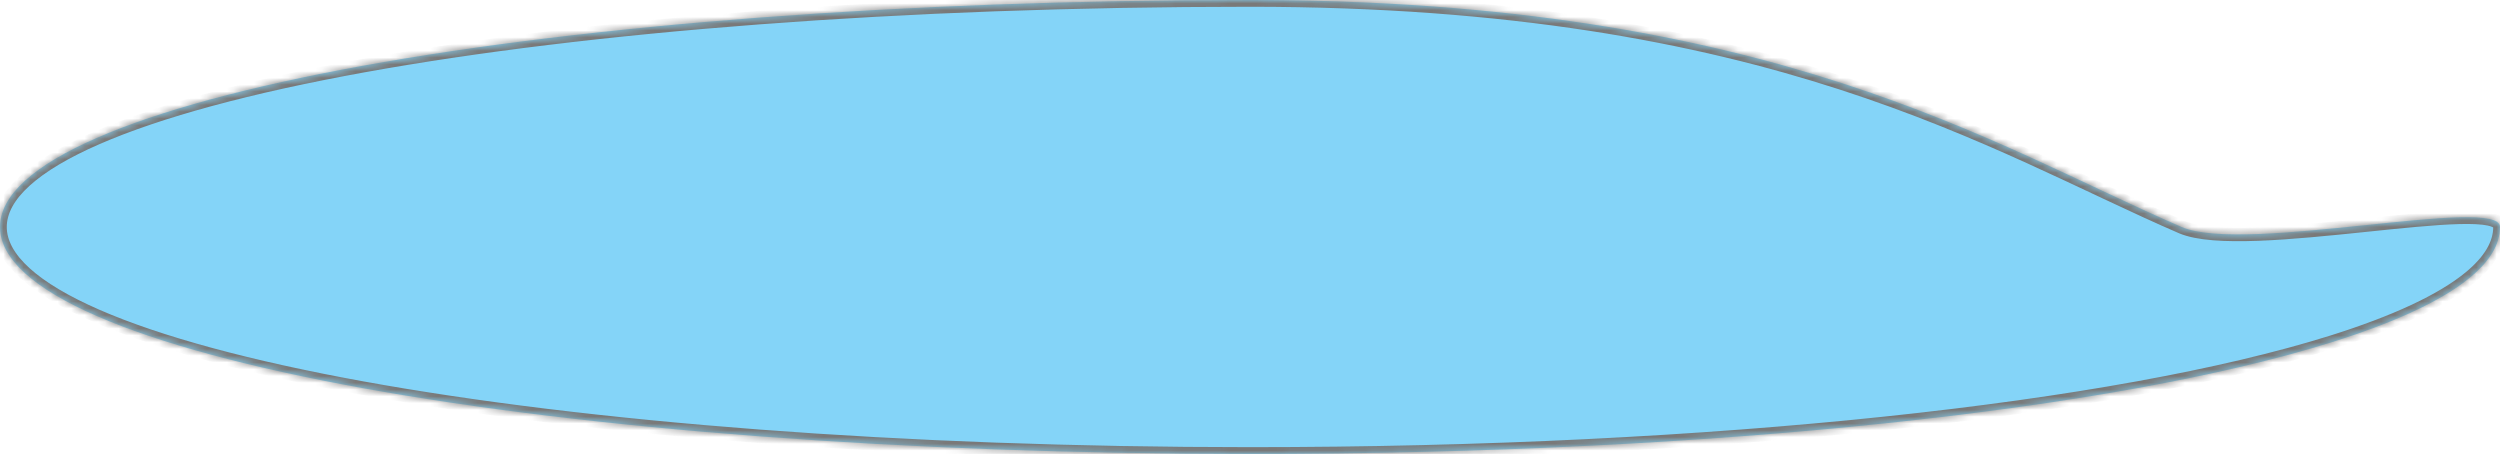 ﻿<?xml version="1.0" encoding="utf-8"?>
<svg version="1.1" xmlns:xlink="http://www.w3.org/1999/xlink" width="369px" height="67px" xmlns="http://www.w3.org/2000/svg">
  <defs>
    <mask fill="white" id="clip16">
      <path d="M 0 33.5  C 0 14.74  81.18 0  184.5 0  C 261.767 0  294.191 21.496  322 33.5  C 331.377 37.547  369 28.77  369 33.5  C 369 36.063  367.485 38.551  364.604 40.937  C 360.454 44.374  353.471 47.599  344.104 50.53  C 312.392 60.452  253.364 67  184.5 67  C 81.18 67  0 52.26  0 33.5  Z " fill-rule="evenodd" />
    </mask>
  </defs>
  <g transform="matrix(1 0 0 1 -386 -138 )">
    <path d="M 0 33.5  C 0 14.74  81.18 0  184.5 0  C 261.767 0  294.191 21.496  322 33.5  C 331.377 37.547  369 28.77  369 33.5  C 369 36.063  367.485 38.551  364.604 40.937  C 360.454 44.374  353.471 47.599  344.104 50.53  C 312.392 60.452  253.364 67  184.5 67  C 81.18 67  0 52.26  0 33.5  Z " fill-rule="nonzero" fill="#81d3f8" stroke="none" fill-opacity="0.969" transform="matrix(1 0 0 1 386 138 )" />
    <path d="M 0 33.5  C 0 14.74  81.18 0  184.5 0  C 261.767 0  294.191 21.496  322 33.5  C 331.377 37.547  369 28.77  369 33.5  C 369 36.063  367.485 38.551  364.604 40.937  C 360.454 44.374  353.471 47.599  344.104 50.53  C 312.392 60.452  253.364 67  184.5 67  C 81.18 67  0 52.26  0 33.5  Z " stroke-width="2" stroke="#797979" fill="none" transform="matrix(1 0 0 1 386 138 )" mask="url(#clip16)" />
  </g>
</svg>